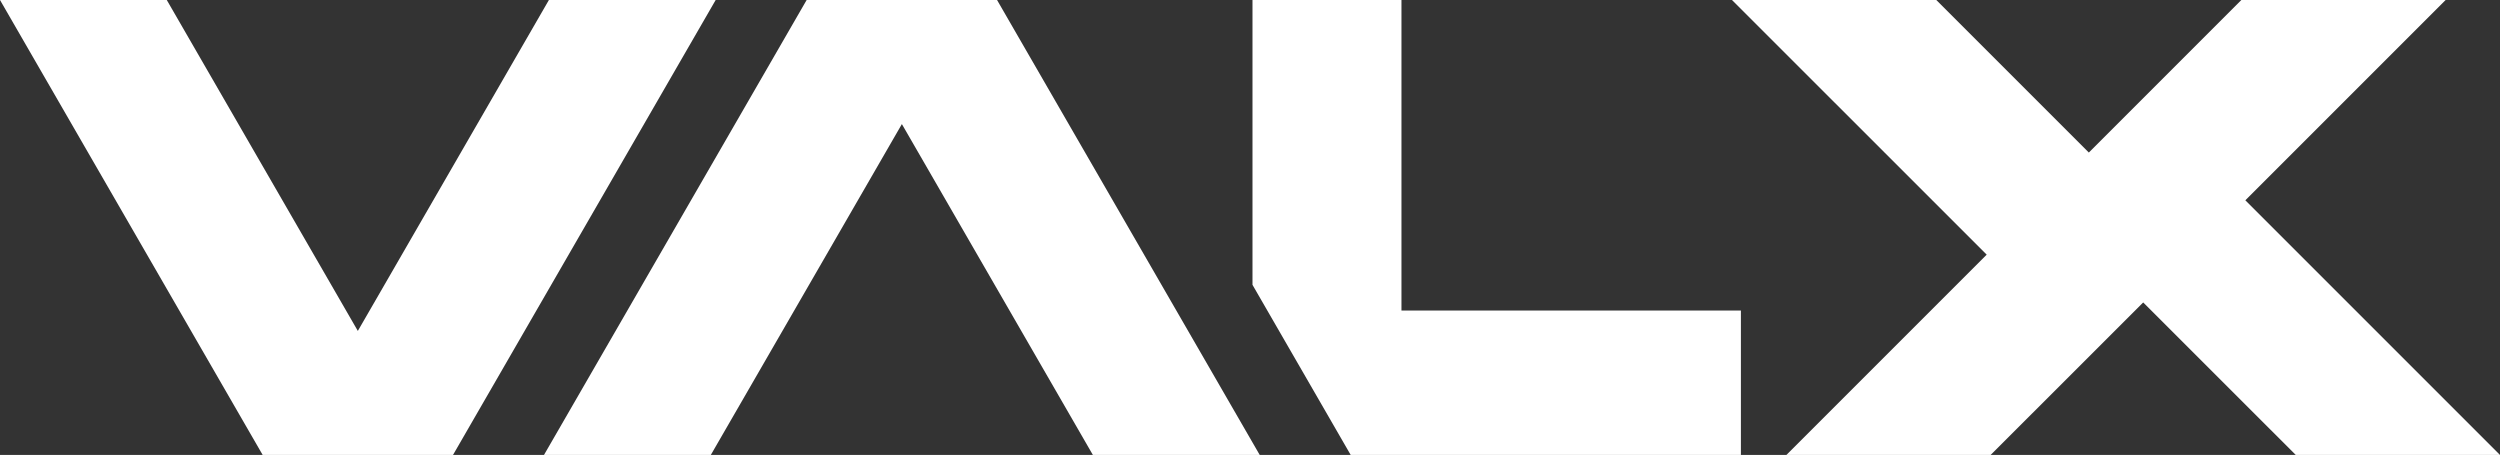 <?xml version="1.0" encoding="utf-8"?>
<!-- Generator: Adobe Illustrator 23.0.4, SVG Export Plug-In . SVG Version: 6.00 Build 0)  -->
<svg version="1.1" id="レイヤー_1" xmlns="http://www.w3.org/2000/svg" xmlns:xlink="http://www.w3.org/1999/xlink" x="0px"
	 y="0px" viewBox="0 0 411.64 74.91" style="enable-background:new 0 0 411.64 74.91;" xml:space="preserve">
<rect x="0" y="0" width="411.64" height="74.91" fill="#333333" stroke="none"/>
<style type="text/css">
	.st0{fill:#FFFFFF;}
</style>
<g>
	<polygon class="st0" points="43.25,74.91 0,0 27.46,0 58.92,54.49 90.38,0 117.84,0 74.59,74.91 	"/>
	<polygon class="st0" points="411.64,74.91 369.71,32.98 402.69,0 369.05,0 343.94,25.12 318.82,0 285.18,0 327.12,41.93 
		294.14,74.91 327.77,74.91 352.89,49.8 378.01,74.91 	"/>
	<path class="st0" d="M286.65,51.13v23.78H222.4L206.23,46.9V0h24.53v51.13H286.65z"/>
	<polygon class="st0" points="132.82,0 89.57,74.91 117.04,74.91 148.5,20.43 179.95,74.91 207.42,74.91 164.17,0 	"/>
</g>
</svg>
